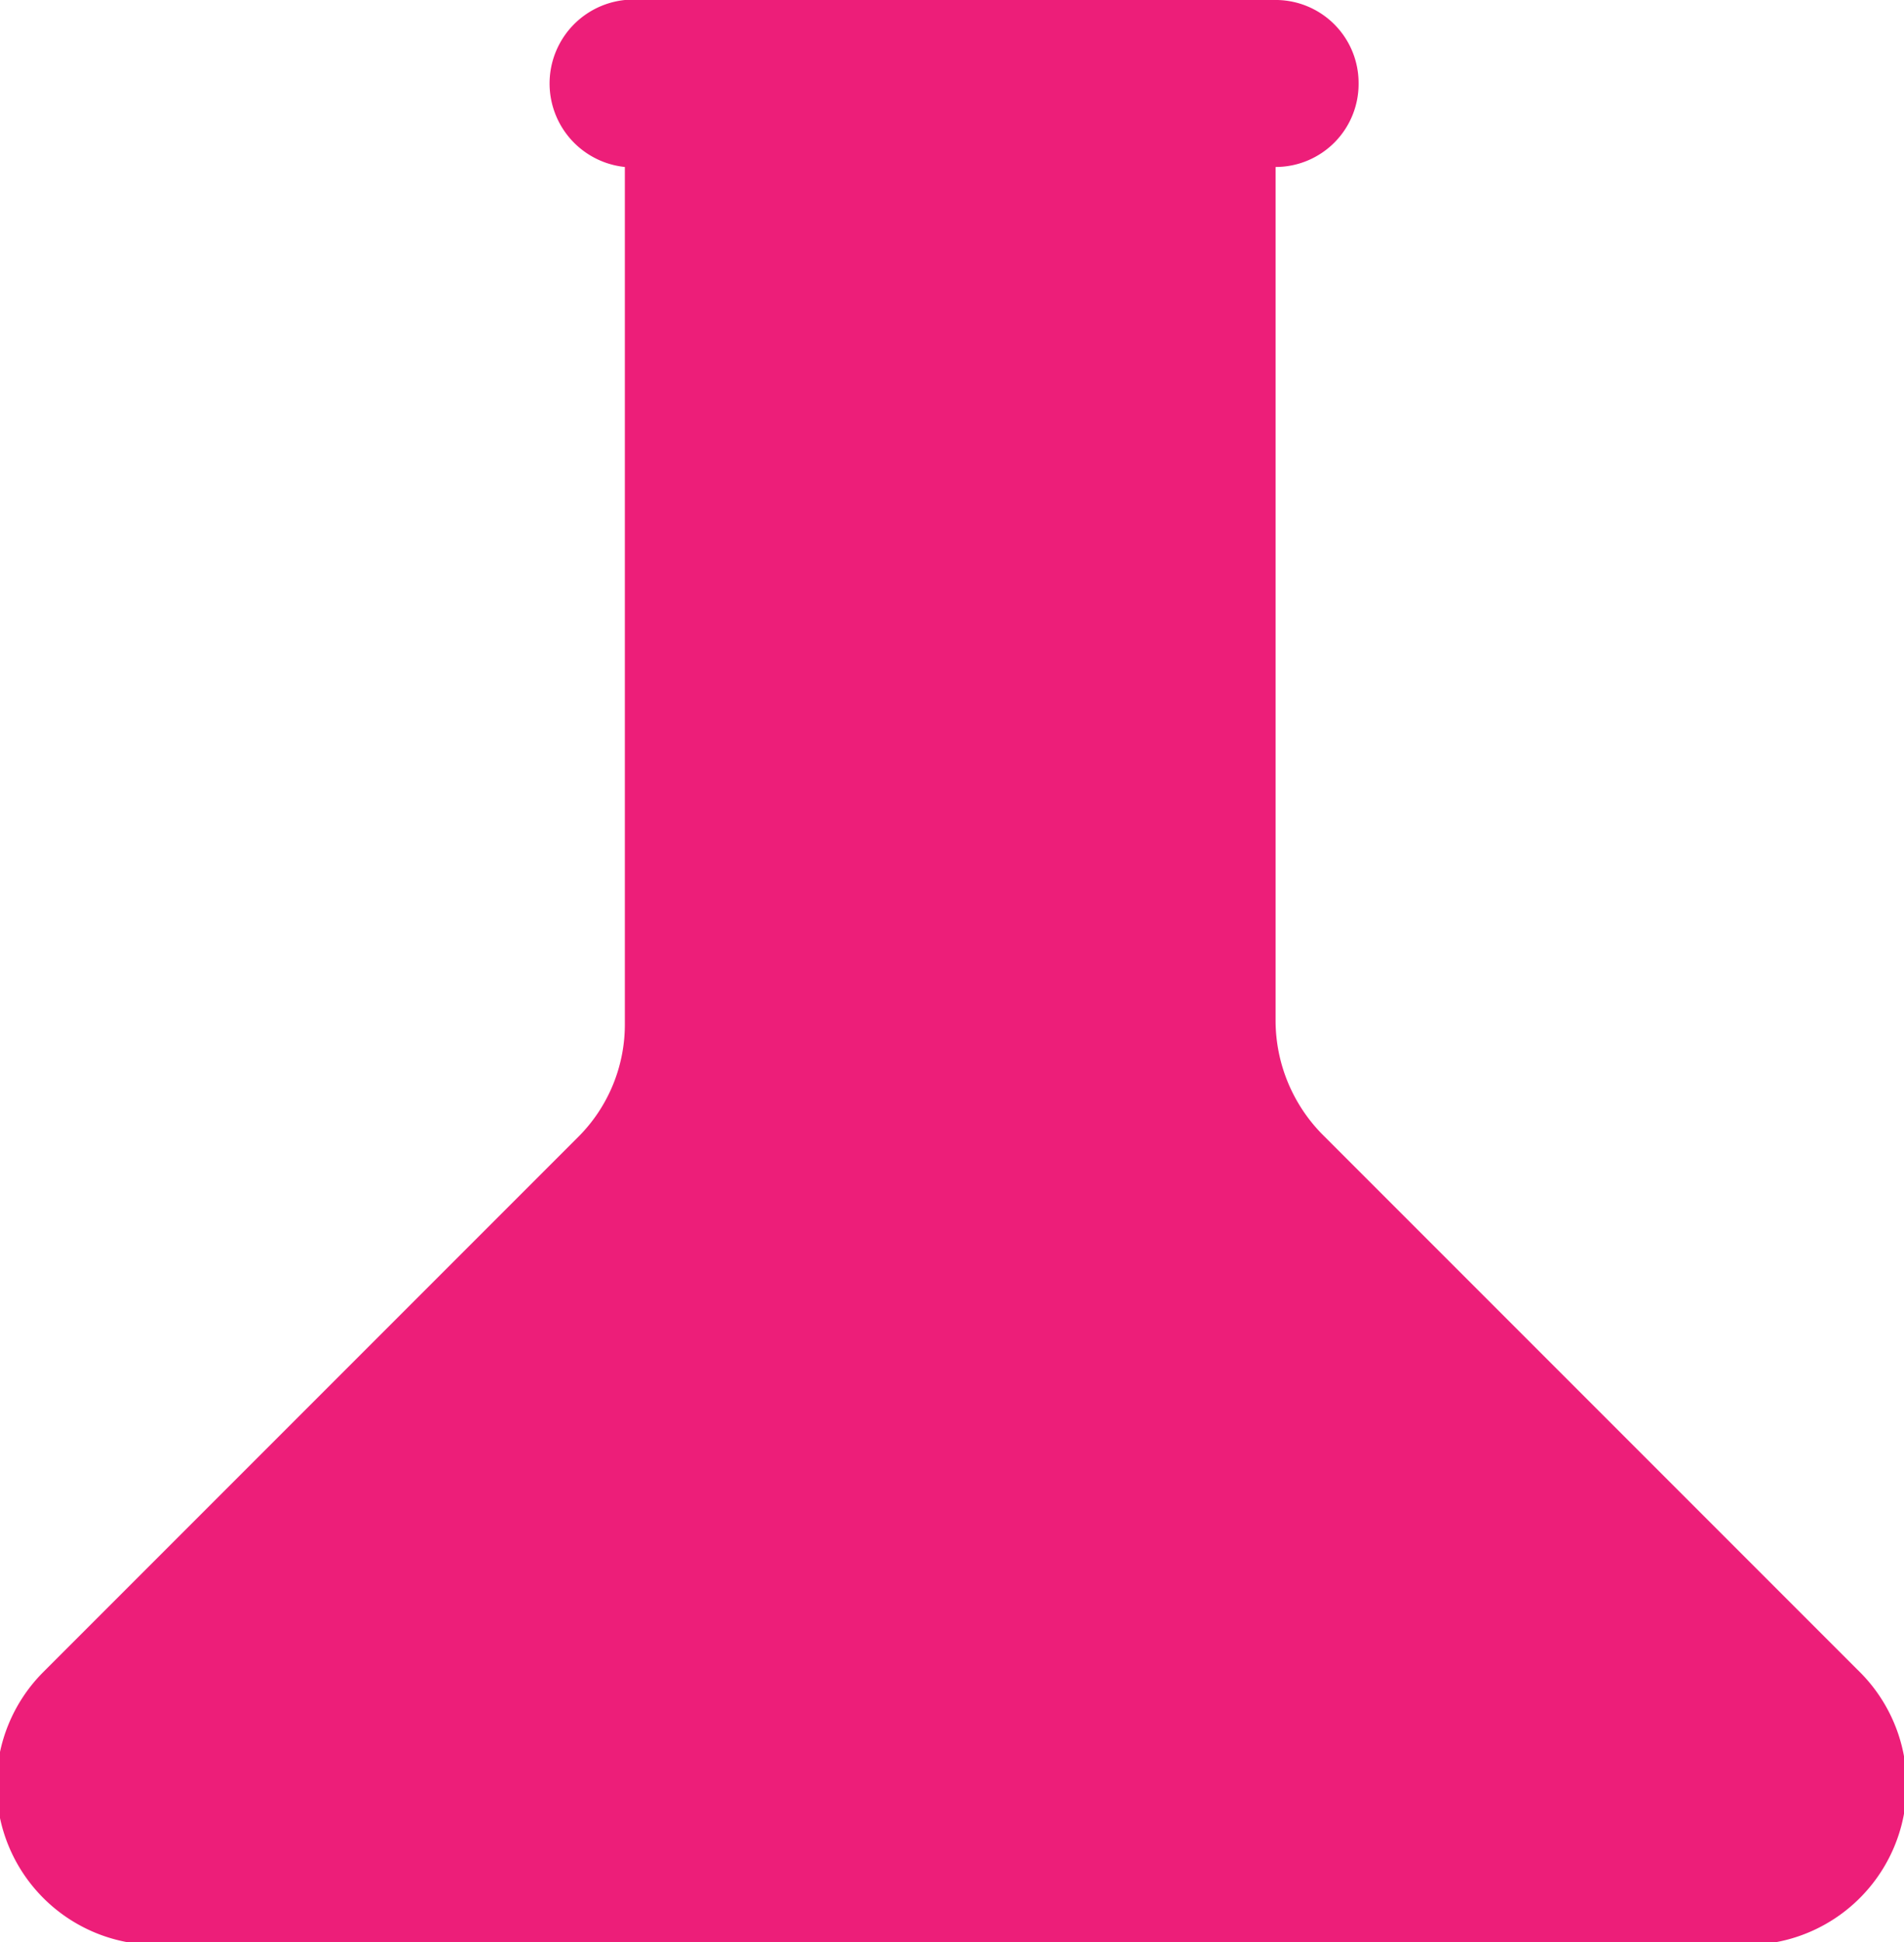 <svg xmlns="http://www.w3.org/2000/svg" viewBox="0 0 21.33 21.75"><defs><style>.cls-1{fill:#ed1e79;}</style></defs><g id="Layer_2" data-name="Layer 2"><g id="Layer_27_copy_52" data-name="Layer 27 copy 52"><path class="cls-1" d="M20.81,18.7l-6-6a1.82,1.82,0,0,1-.52-1.27V1.87a.93.93,0,0,0,.93-.94A.93.93,0,0,0,14.31,0H7A.94.94,0,0,0,7,1.87v9.59a1.78,1.78,0,0,1-.52,1.27l-6,6a1.79,1.79,0,0,0,1.26,3.05H19.54A1.79,1.79,0,0,0,20.81,18.7Z"/></g></g></svg>